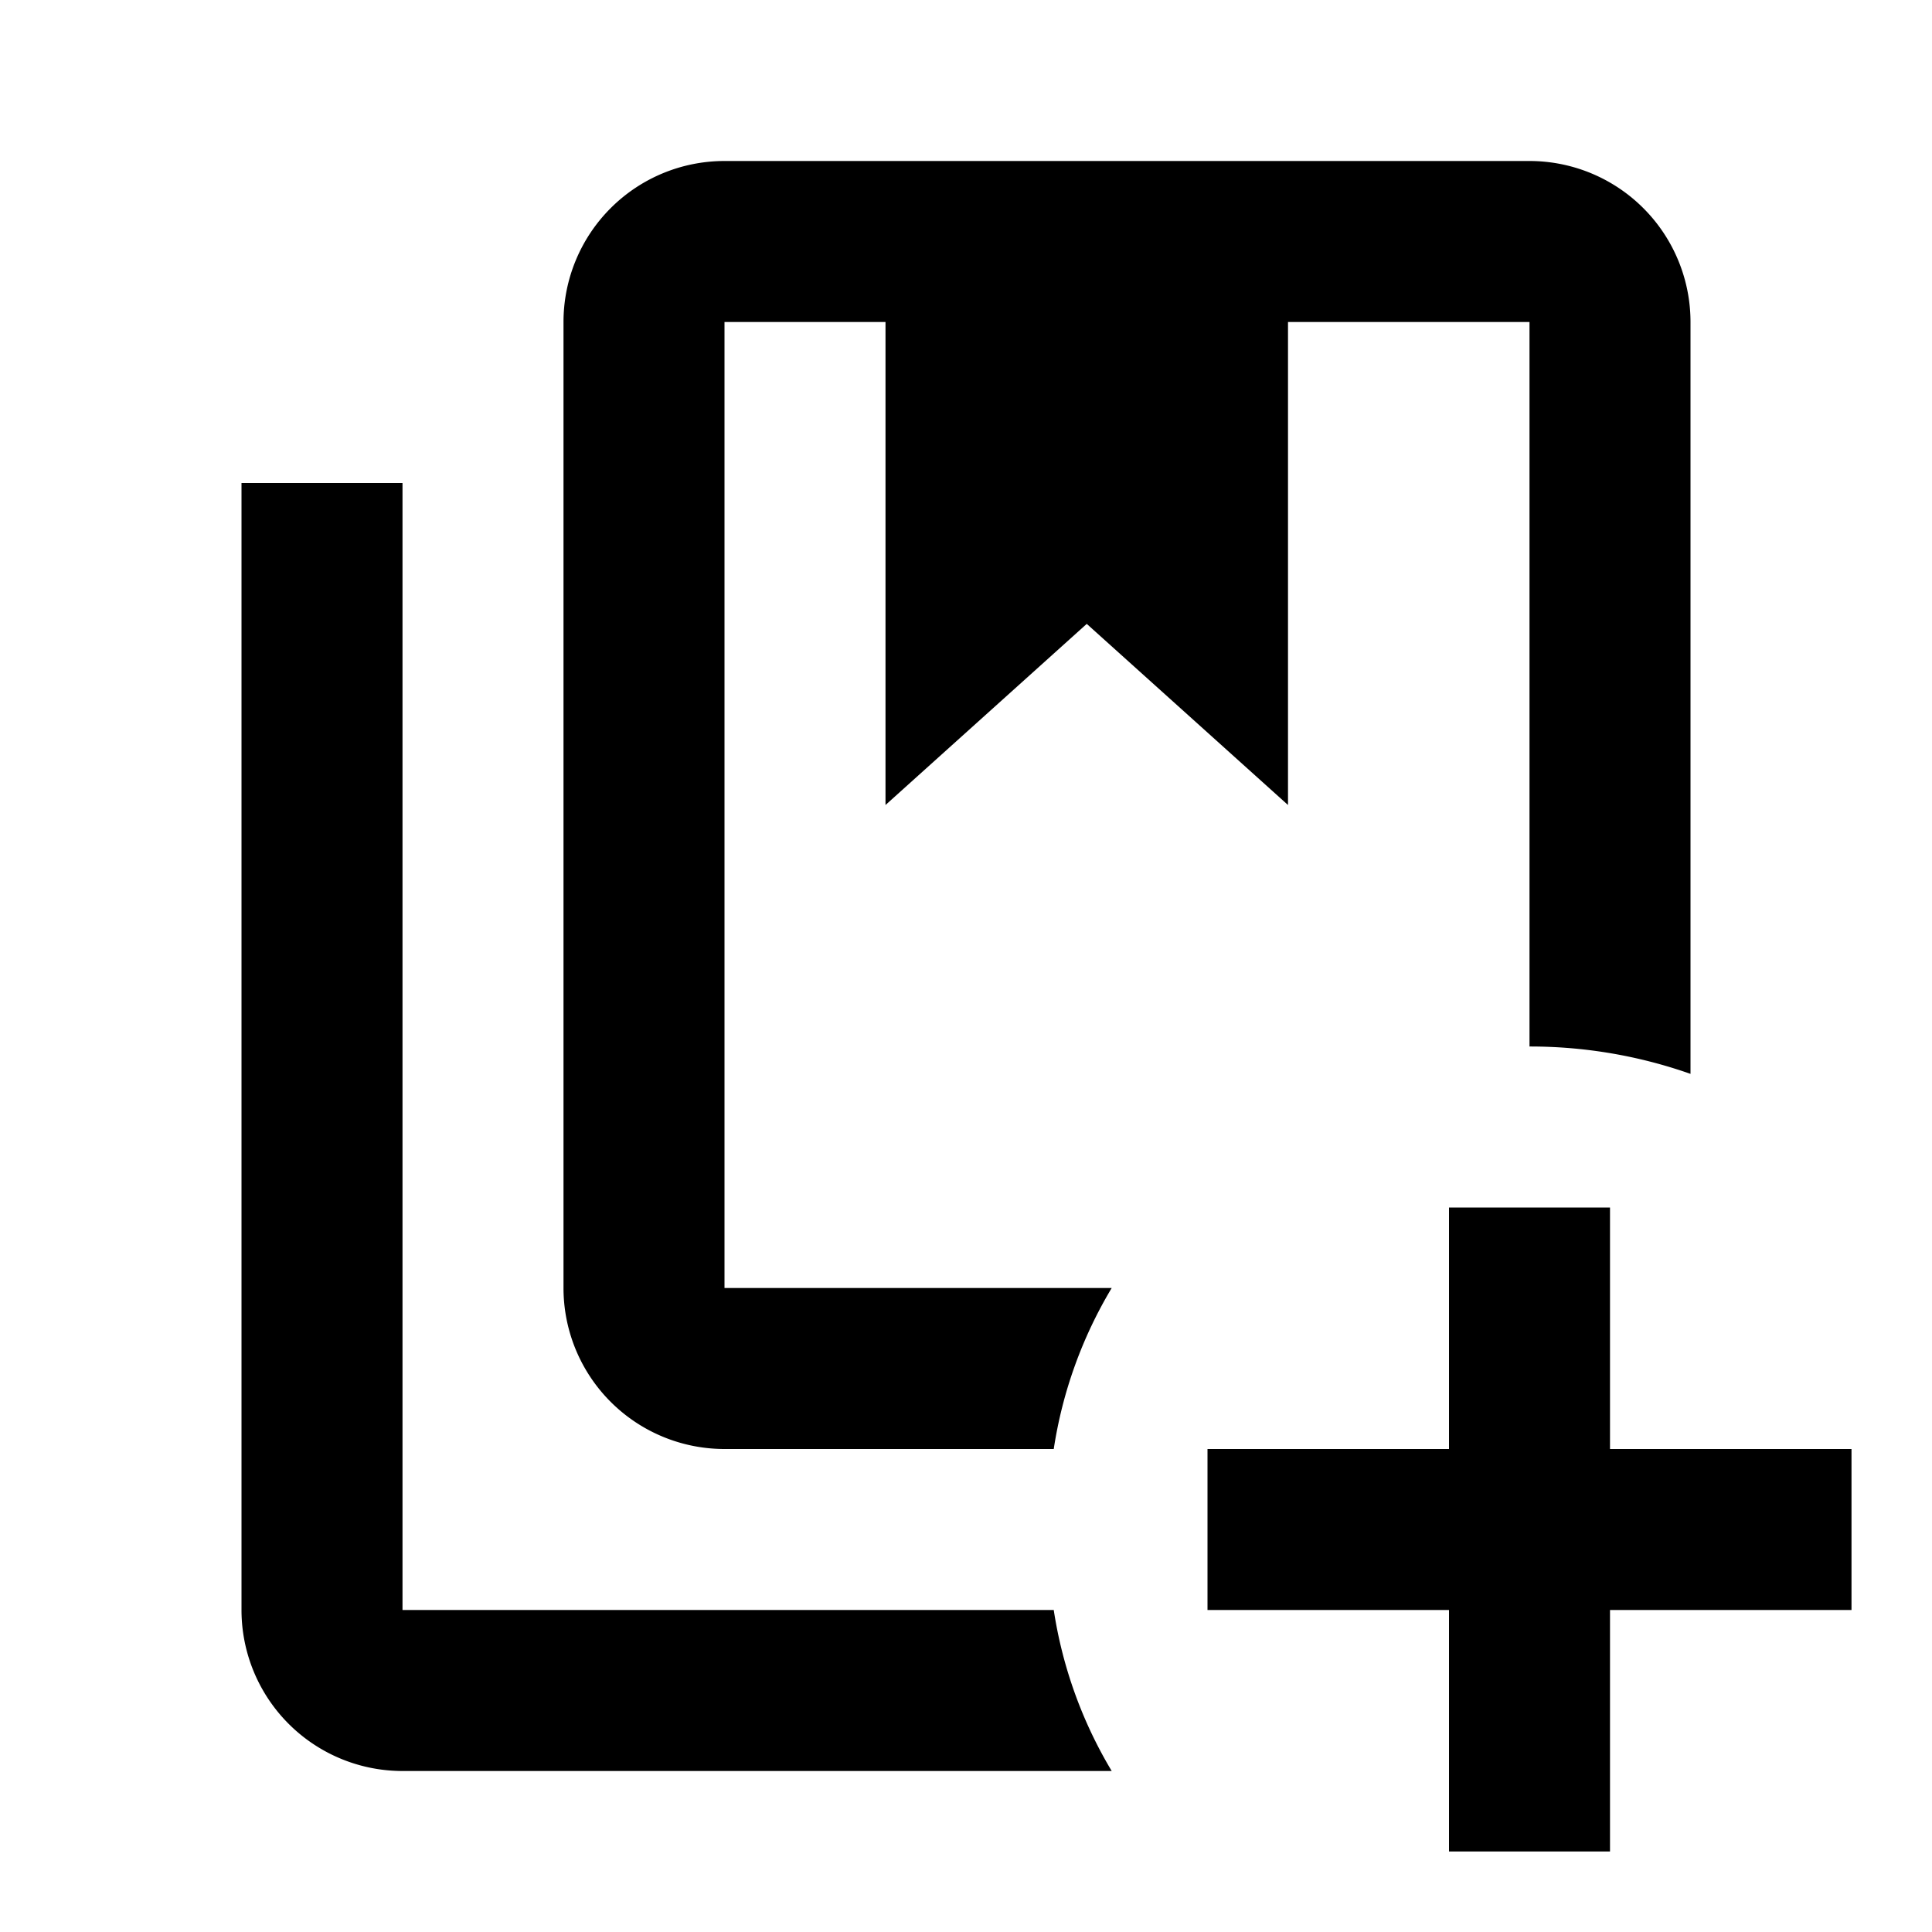 <svg height="24" viewBox="0 0 24 24" width="24" xmlns="http://www.w3.org/2000/svg"><path d="m13.09 20h-8.09v-14h-2v14a2 2 0 0 0 2 2h8.81a5.5 5.5 0 0 1 -.72-2m5.91-18h-10a2 2 0 0 0 -2 2v12a2 2 0 0 0 2 2h4.09a5.5 5.5 0 0 1 .72-2h-4.81v-12h2v6l2.5-2.25 2.5 2.25v-6h3v9a6 6 0 0 1 2 .34v-9.34a2 2 0 0 0 -2-2m1 13v3h3v2h-3v3h-2v-3h-3v-2h3v-3z"/></svg>